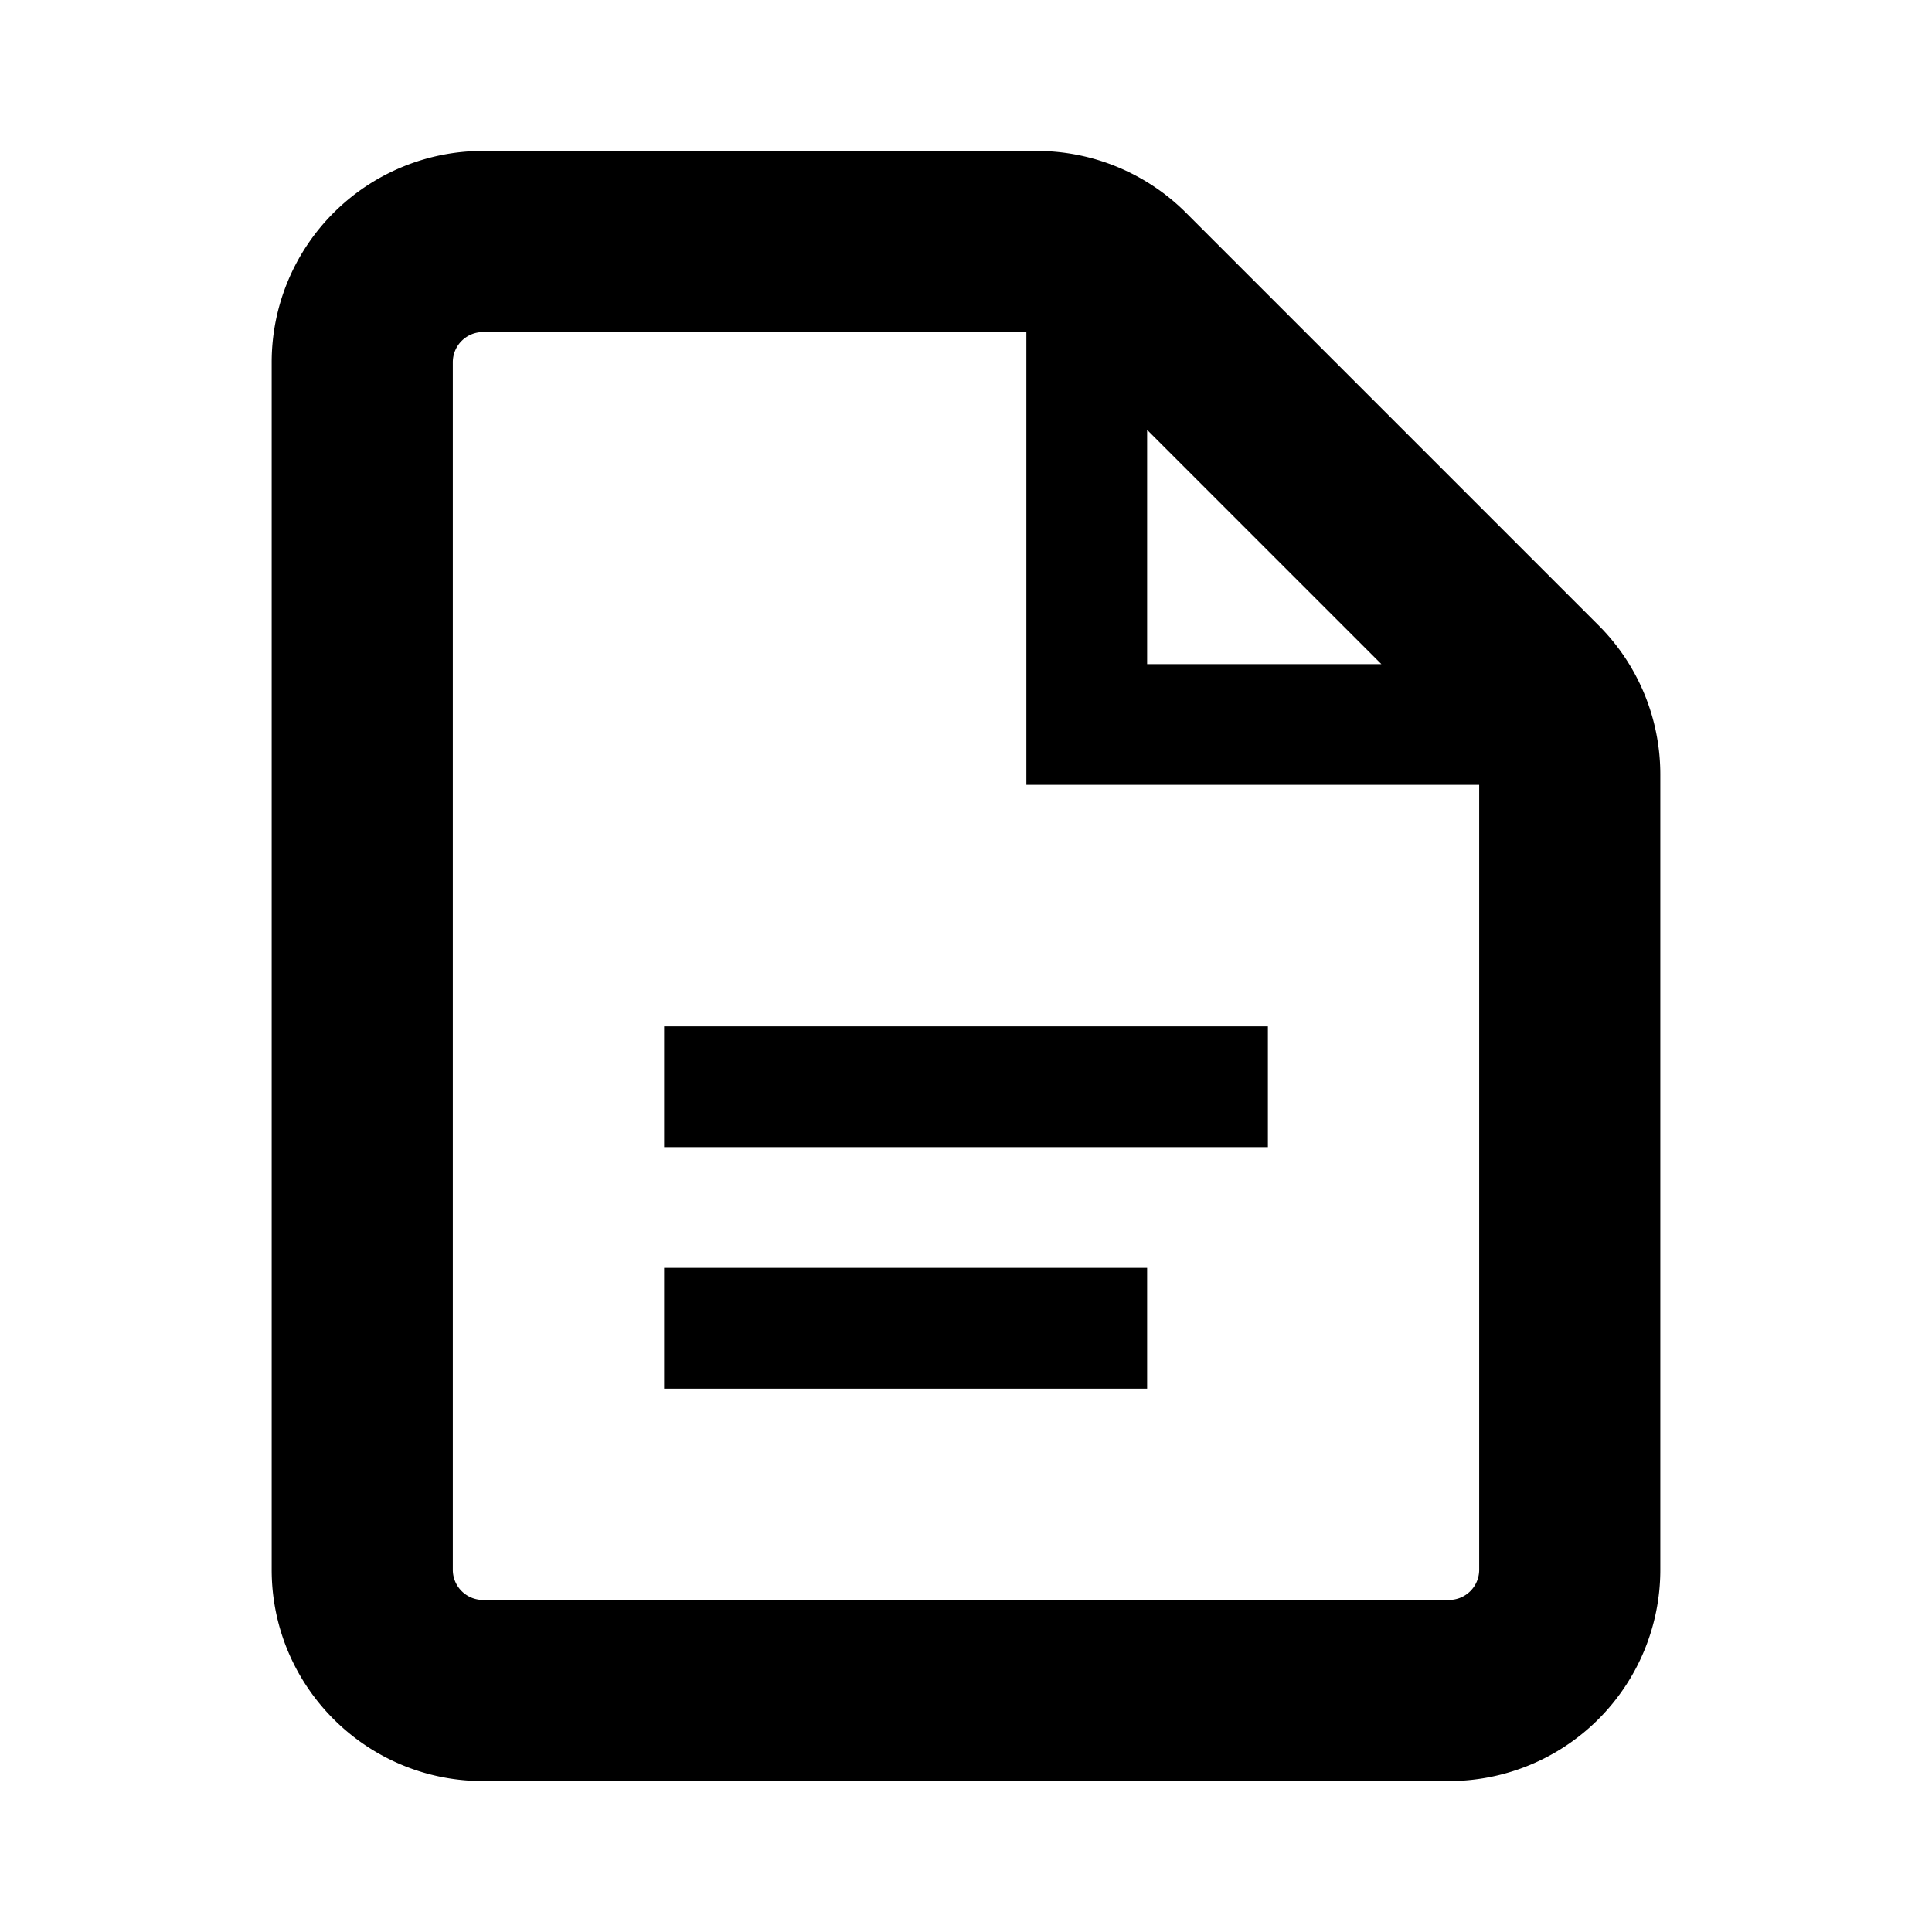 <svg xmlns="http://www.w3.org/2000/svg" xmlns:xlink="http://www.w3.org/1999/xlink" fill="currentcolor" viewBox="0 0 16 16"><path d="M5.5 10.5h4v1h-4v-1zM10.5 8.5h-5v1h5v-1z"/><path fill-rule="evenodd" d="M4 1.25A1.75 1.75 0 0 0 2.25 3v10c0 .966.784 1.75 1.75 1.75h8A1.75 1.75 0 0 0 13.75 13V6.414c0-.464-.184-.909-.513-1.237L9.823 1.763a1.75 1.75 0 0 0-1.237-.513H4zM3.75 3A.25.25 0 0 1 4 2.75h4.5V6.5h3.75V13a.25.25 0 0 1-.25.25H4a.25.25 0 0 1-.25-.25V3zm7.69 2.5L9.5 3.56V5.5h1.94z" clip-rule="evenodd"/></svg>